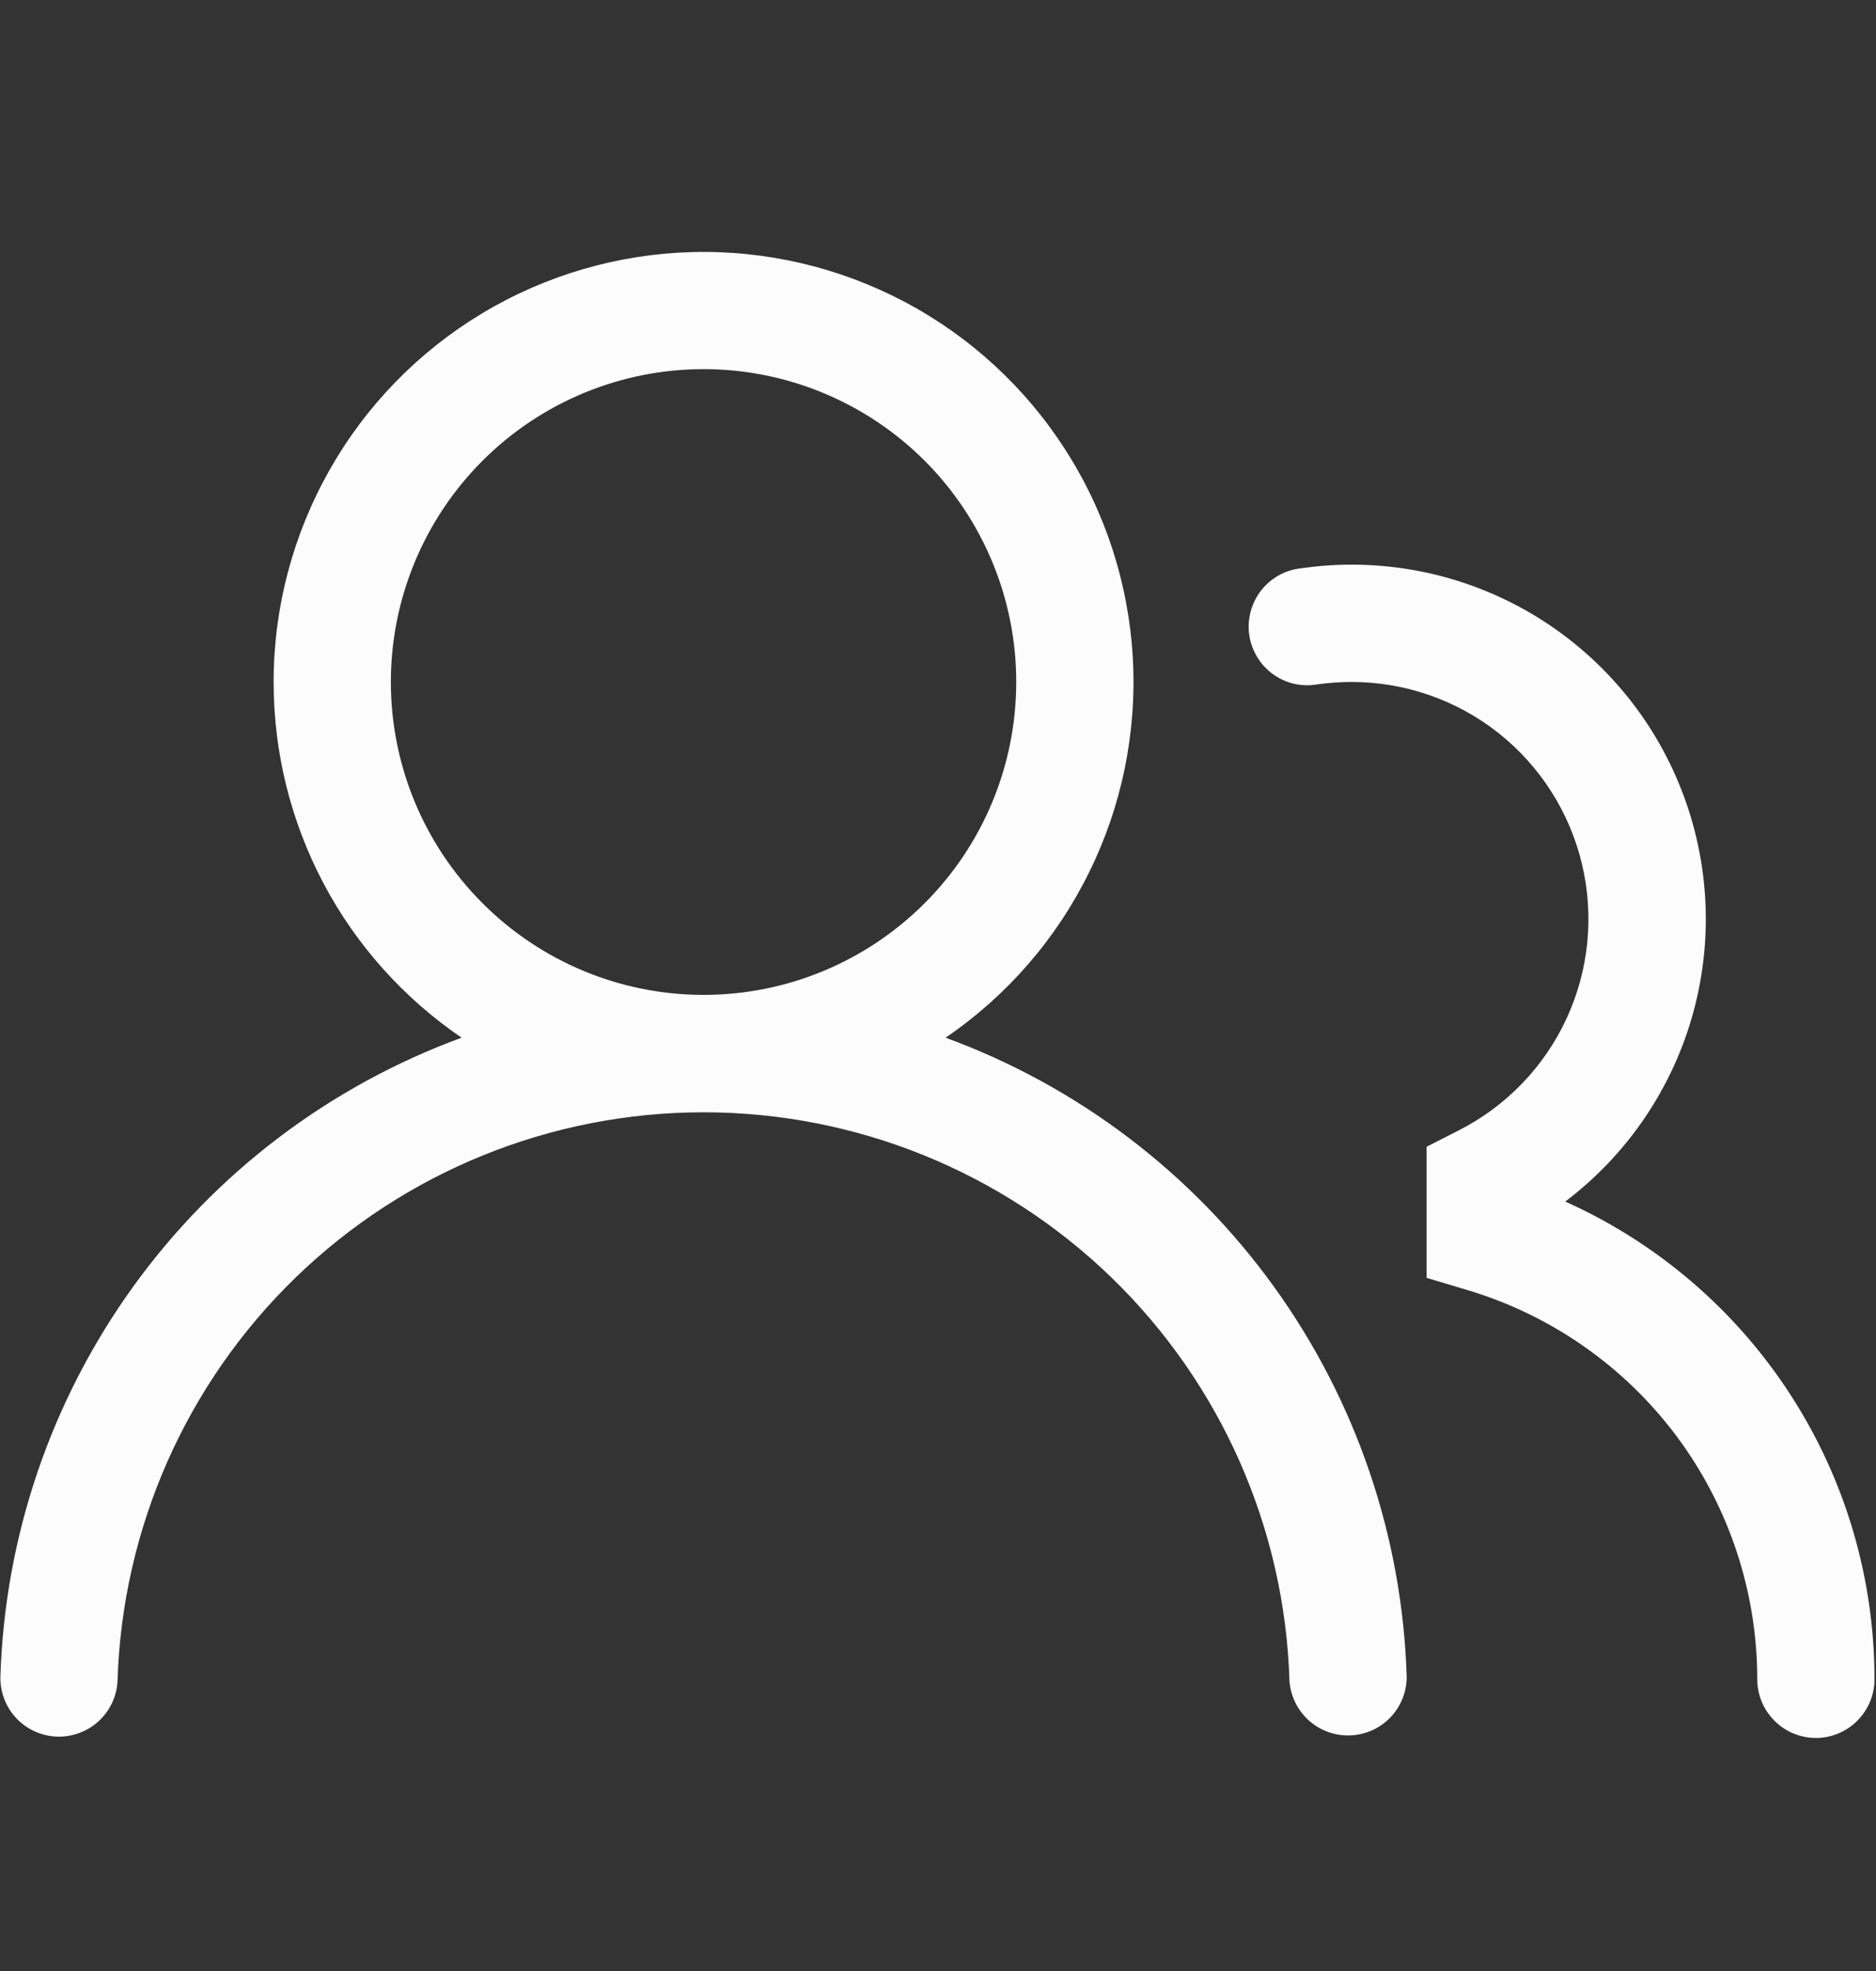 <svg width="20" height="21" viewBox="0 0 20 21" fill="none" xmlns="http://www.w3.org/2000/svg">
<rect x="0" y="0" width="20" height="21" fill="#333333" stroke="none"/>
<path d="M2.917 7.266C2.917 6.476 3.122 5.7 3.511 5.012C3.899 4.324 4.459 3.749 5.136 3.341C5.813 2.933 6.584 2.708 7.373 2.686C8.163 2.664 8.945 2.847 9.644 3.216C10.342 3.585 10.933 4.129 11.359 4.794C11.786 5.459 12.033 6.224 12.077 7.012C12.121 7.801 11.96 8.588 11.61 9.296C11.261 10.005 10.734 10.611 10.081 11.056C11.487 11.571 12.707 12.496 13.583 13.711C14.459 14.926 14.952 16.375 14.997 17.872C14.995 18.034 14.931 18.188 14.818 18.303C14.705 18.419 14.552 18.485 14.39 18.49C14.229 18.495 14.072 18.438 13.952 18.329C13.832 18.221 13.759 18.071 13.747 17.91C13.698 16.286 13.018 14.745 11.852 13.614C10.685 12.483 9.125 11.851 7.5 11.851C5.876 11.851 4.315 12.483 3.149 13.614C1.983 14.745 1.303 16.286 1.253 17.91C1.245 18.073 1.173 18.226 1.053 18.337C0.933 18.448 0.774 18.507 0.611 18.503C0.447 18.498 0.292 18.429 0.179 18.312C0.065 18.194 0.003 18.037 0.004 17.873C0.049 16.376 0.542 14.926 1.418 13.711C2.294 12.496 3.514 11.572 4.921 11.056C4.303 10.635 3.797 10.07 3.448 9.41C3.099 8.749 2.917 8.014 2.917 7.266ZM7.501 3.933C6.617 3.933 5.769 4.284 5.144 4.909C4.518 5.535 4.167 6.382 4.167 7.266C4.167 8.151 4.518 8.998 5.144 9.623C5.769 10.249 6.617 10.6 7.501 10.6C8.385 10.6 9.232 10.249 9.858 9.623C10.483 8.998 10.834 8.151 10.834 7.266C10.834 6.382 10.483 5.535 9.858 4.909C9.232 4.284 8.385 3.933 7.501 3.933ZM14.409 7.266C14.286 7.266 14.166 7.275 14.047 7.291C13.965 7.306 13.88 7.304 13.798 7.286C13.716 7.267 13.639 7.232 13.571 7.183C13.503 7.134 13.445 7.071 13.402 6.999C13.359 6.928 13.33 6.848 13.318 6.765C13.306 6.682 13.312 6.597 13.333 6.516C13.355 6.435 13.392 6.359 13.444 6.292C13.495 6.226 13.56 6.171 13.633 6.13C13.706 6.089 13.787 6.064 13.871 6.055C14.699 5.935 15.544 6.094 16.273 6.507C17.001 6.92 17.572 7.564 17.894 8.337C18.217 9.11 18.273 9.968 18.055 10.776C17.836 11.585 17.355 12.297 16.687 12.802C17.669 13.242 18.503 13.957 19.088 14.86C19.673 15.762 19.984 16.816 19.984 17.892C19.984 18.057 19.918 18.216 19.801 18.333C19.684 18.451 19.525 18.517 19.359 18.517C19.193 18.517 19.034 18.451 18.917 18.333C18.8 18.216 18.734 18.057 18.734 17.892C18.734 16.962 18.434 16.056 17.88 15.31C17.325 14.564 16.544 14.016 15.654 13.748L15.209 13.615V12.218L15.551 12.044C16.057 11.787 16.462 11.368 16.701 10.852C16.939 10.337 16.997 9.757 16.865 9.205C16.733 8.652 16.419 8.161 15.974 7.809C15.528 7.457 14.977 7.266 14.409 7.266Z" fill="#FCFCFD"/>
</svg>
